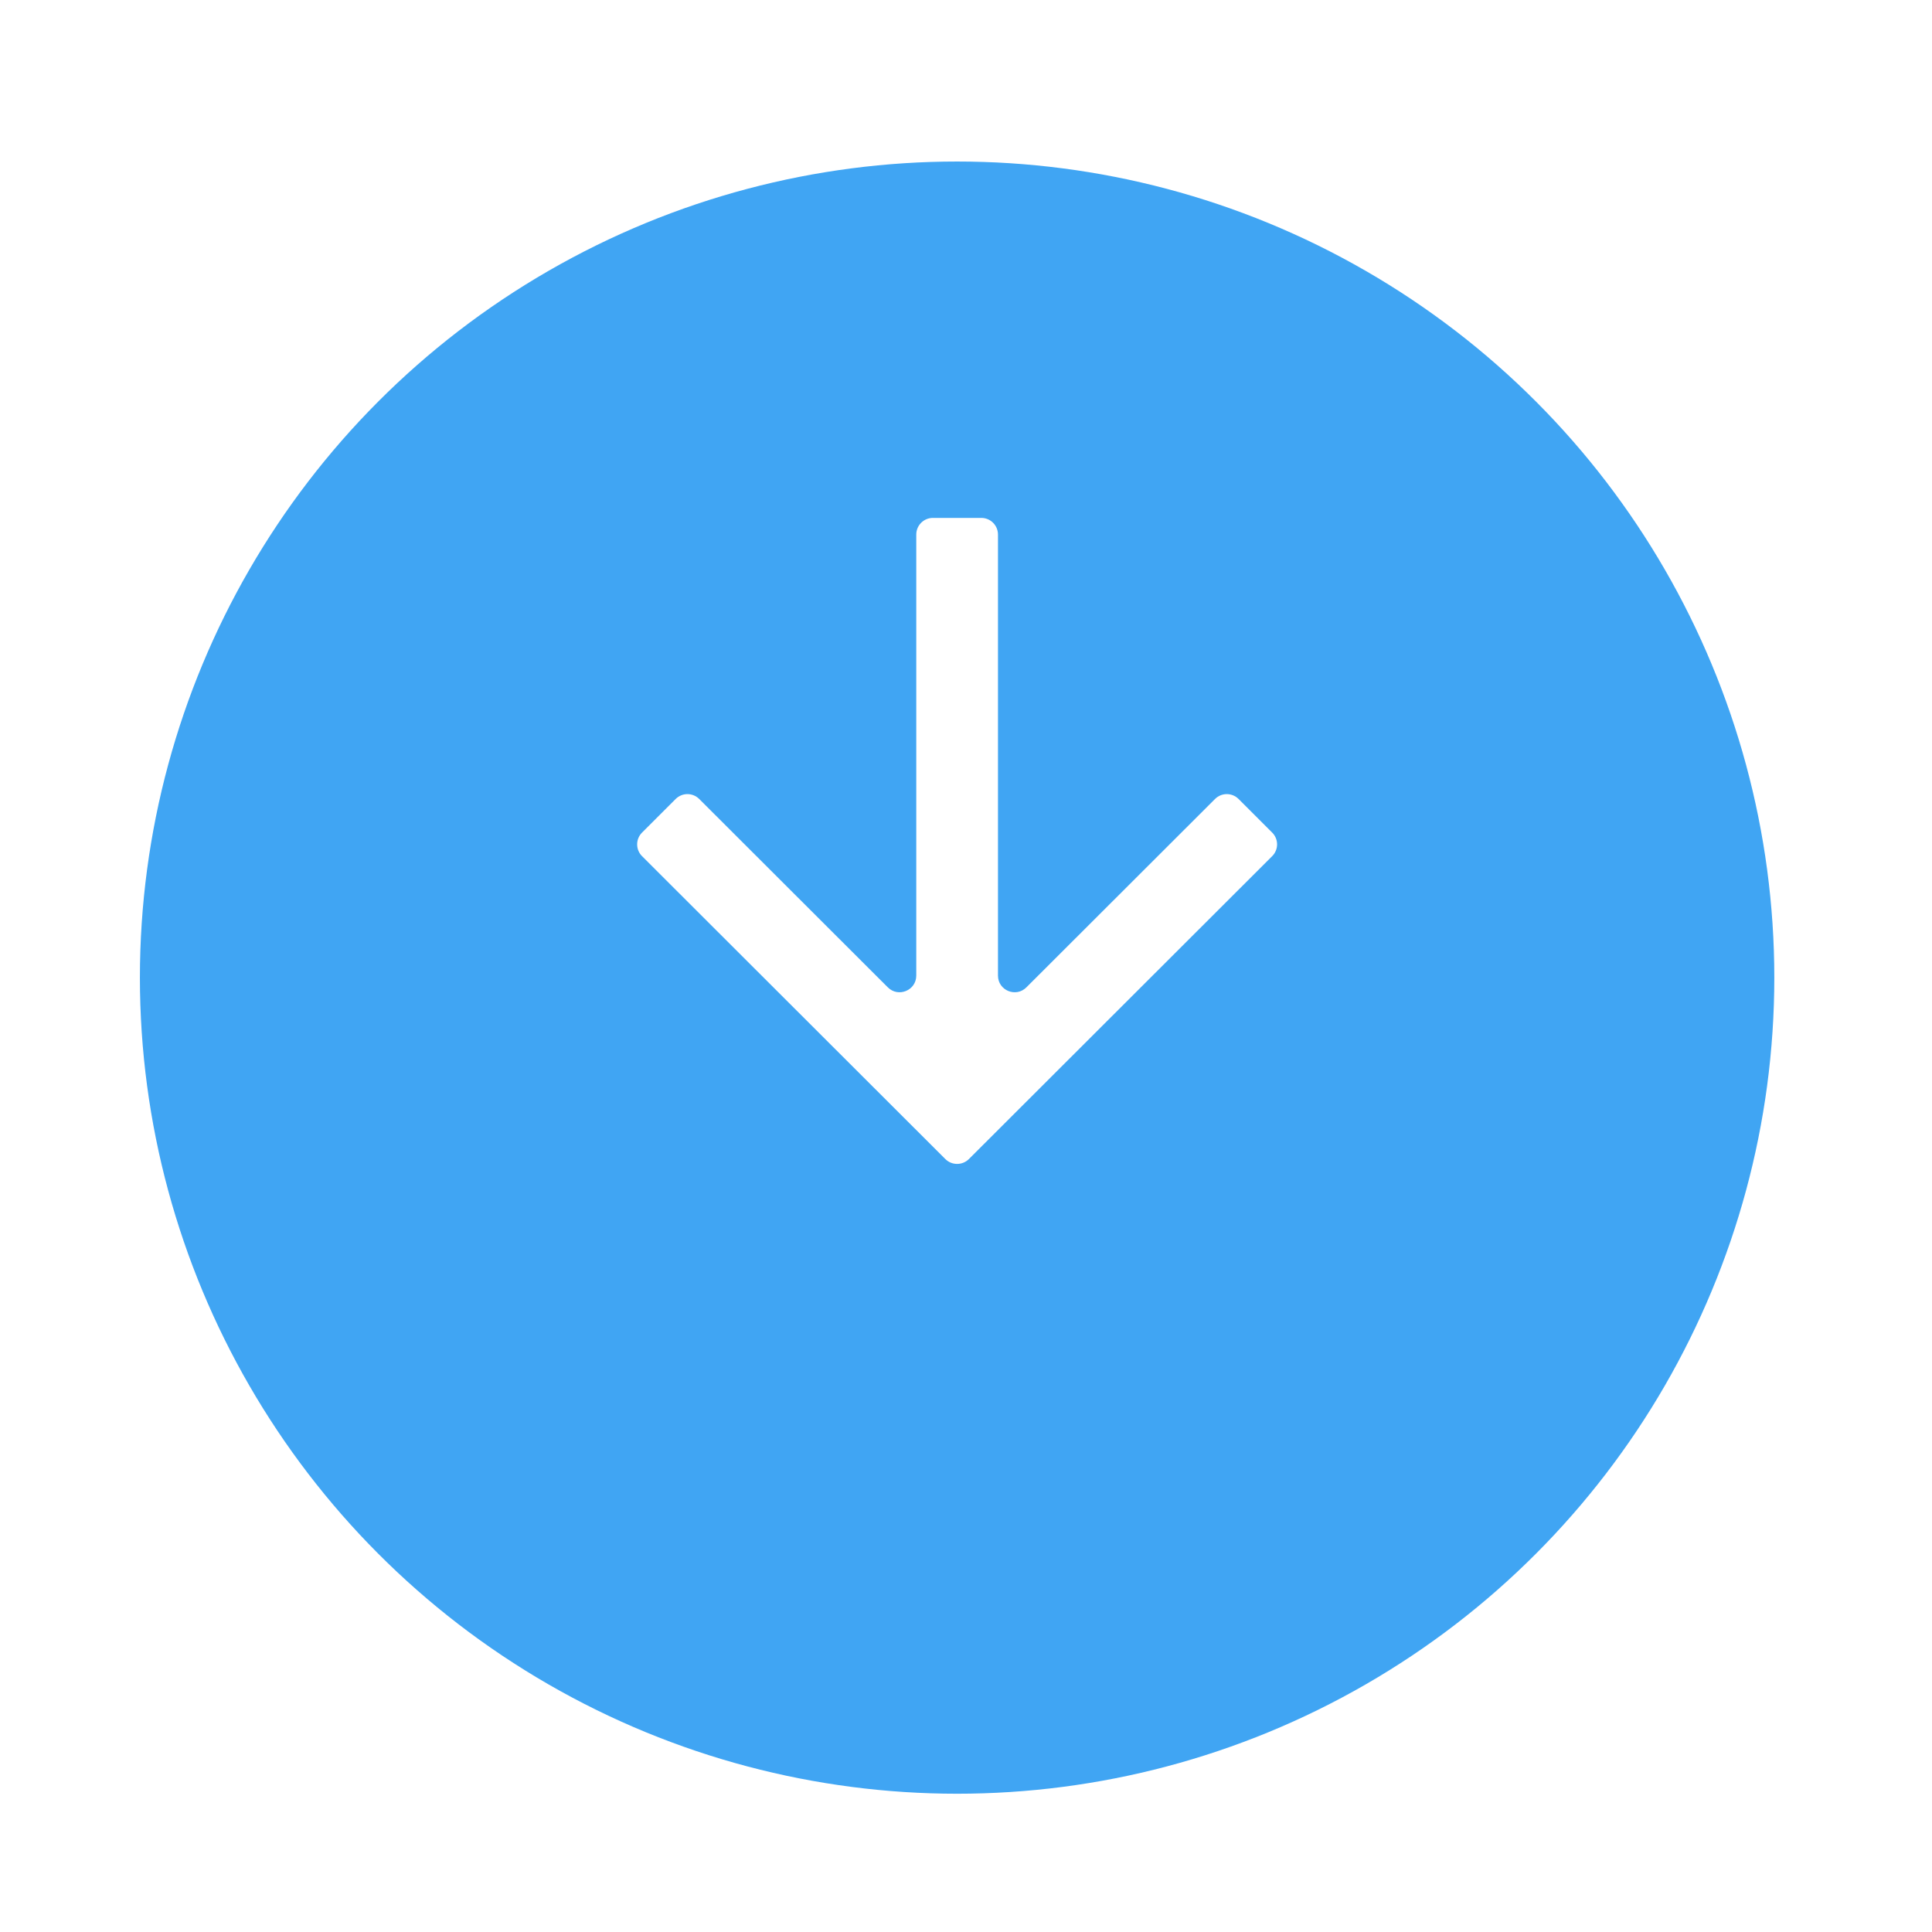 <svg width="58" height="58" viewBox="0 0 58 58" fill="none" xmlns="http://www.w3.org/2000/svg">
<g filter="url(#filter0_d_122_526)">
<ellipse cx="28.733" cy="25.349" rx="24.533" ry="24.5" fill="#40A5F3"/>
</g>
<path d="M28.38 34.796C28.575 34.99 28.891 34.99 29.087 34.796L38.192 25.702C38.388 25.507 38.388 25.19 38.192 24.995L37.183 23.986C36.987 23.791 36.671 23.791 36.476 23.986L30.813 29.641C30.498 29.956 29.96 29.733 29.96 29.288V16.048C29.96 15.772 29.736 15.548 29.46 15.548H28.007C27.73 15.548 27.507 15.772 27.507 16.048V29.288C27.507 29.733 26.968 29.956 26.653 29.641L20.991 23.986C20.795 23.791 20.479 23.791 20.284 23.986L19.274 24.995C19.079 25.19 19.079 25.507 19.274 25.702L28.38 34.796Z" fill="white"/>
<defs>
<filter id="filter0_d_122_526" x="0.2" y="0.849" width="57.067" height="57" filterUnits="userSpaceOnUse" color-interpolation-filters="sRGB">
<feFlood flood-opacity="0" result="BackgroundImageFix"/>
<feColorMatrix in="SourceAlpha" type="matrix" values="0 0 0 0 0 0 0 0 0 0 0 0 0 0 0 0 0 0 127 0" result="hardAlpha"/>
<feOffset dy="4"/>
<feGaussianBlur stdDeviation="2"/>
<feComposite in2="hardAlpha" operator="out"/>
<feColorMatrix type="matrix" values="0 0 0 0 0 0 0 0 0 0 0 0 0 0 0 0 0 0 0.25 0"/>
<feBlend mode="normal" in2="BackgroundImageFix" result="effect1_dropShadow_122_526"/>
<feBlend mode="normal" in="SourceGraphic" in2="effect1_dropShadow_122_526" result="shape"/>
</filter>
</defs>
</svg>
